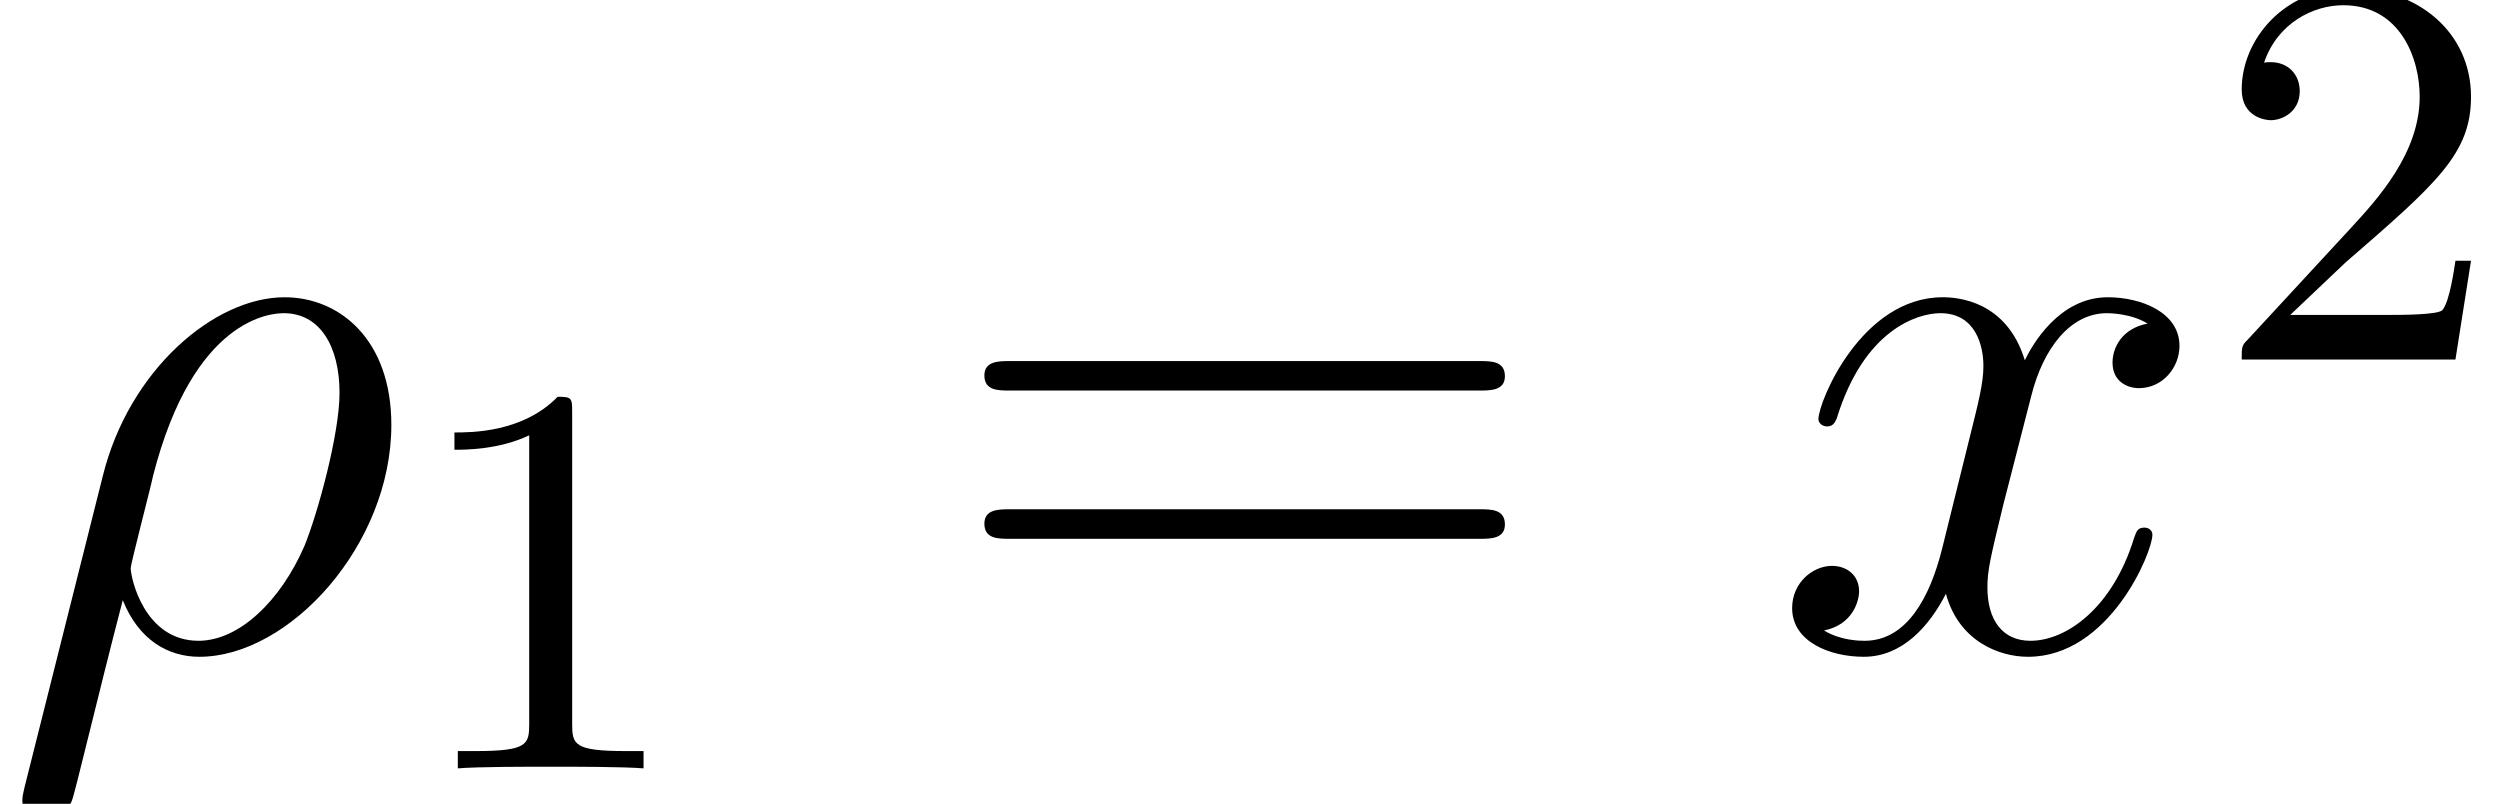 <?xml version='1.0' encoding='UTF-8'?>
<!-- This file was generated by dvisvgm 3.0.3 -->
<svg version='1.1' xmlns='http://www.w3.org/2000/svg' xmlns:xlink='http://www.w3.org/1999/xlink' width='40.622pt' height='13.061pt' viewBox='56.413 55.211 40.622 13.061'>
<defs>
<path id='g2-61' d='M8.742-4.196C8.924-4.196 9.157-4.196 9.157-4.429C9.157-4.675 8.936-4.675 8.742-4.675H1.114C.933-4.675 .699-4.675 .699-4.442C.699-4.196 .92-4.196 1.114-4.196H8.742ZM8.742-1.787C8.924-1.787 9.157-1.787 9.157-2.02C9.157-2.267 8.936-2.267 8.742-2.267H1.114C.933-2.267 .699-2.267 .699-2.033C.699-1.787 .92-1.787 1.114-1.787H8.742Z'/>
<path id='g1-49' d='M2.756-5.793C2.756-6.02 2.747-6.038 2.52-6.038C1.958-5.458 1.124-5.458 .843-5.458V-5.177C1.015-5.177 1.568-5.177 2.058-5.412V-.725C2.058-.39 2.031-.281 1.188-.281H.898V0C1.224-.027 2.031-.027 2.402-.027S3.59-.027 3.916 0V-.281H3.626C2.783-.281 2.756-.39 2.756-.725V-5.793Z'/>
<path id='g1-50' d='M4.188-1.605H3.935C3.916-1.487 3.844-.952 3.726-.807C3.672-.725 3.046-.725 2.865-.725H1.251L2.149-1.577C3.635-2.865 4.188-3.345 4.188-4.27C4.188-5.313 3.327-6.038 2.212-6.038C1.17-6.038 .462-5.213 .462-4.388C.462-3.935 .852-3.889 .934-3.889C1.133-3.889 1.405-4.034 1.405-4.361C1.405-4.633 1.215-4.832 .934-4.832C.888-4.832 .861-4.832 .825-4.823C1.043-5.467 1.623-5.757 2.112-5.757C3.037-5.757 3.354-4.896 3.354-4.27C3.354-3.345 2.656-2.593 2.221-2.121L.562-.326C.462-.227 .462-.209 .462 0H3.935L4.188-1.605Z'/>
<path id='g0-26' d='M.401 2.241C.389 2.305 .363 2.383 .363 2.461C.363 2.655 .518 2.785 .712 2.785S1.088 2.655 1.166 2.474C1.217 2.357 1.58 .803 1.995-.79C2.254-.142 2.733 .13 3.238 .13C4.701 .13 6.359-1.684 6.359-3.639C6.359-5.025 5.517-5.712 4.624-5.712C3.484-5.712 2.098-4.533 1.671-2.81L.401 2.241ZM3.225-.13C2.344-.13 2.124-1.153 2.124-1.308C2.124-1.386 2.448-2.616 2.487-2.81C3.147-5.388 4.416-5.453 4.611-5.453C5.194-5.453 5.517-4.922 5.517-4.157C5.517-3.497 5.168-2.215 4.947-1.671C4.559-.777 3.885-.13 3.225-.13Z'/>
<path id='g0-120' d='M6.139-5.284C5.725-5.206 5.569-4.896 5.569-4.65C5.569-4.339 5.815-4.235 5.997-4.235C6.385-4.235 6.657-4.572 6.657-4.922C6.657-5.466 6.035-5.712 5.491-5.712C4.701-5.712 4.261-4.934 4.144-4.688C3.847-5.66 3.044-5.712 2.81-5.712C1.489-5.712 .79-4.015 .79-3.73C.79-3.678 .842-3.613 .933-3.613C1.036-3.613 1.062-3.691 1.088-3.743C1.528-5.181 2.396-5.453 2.772-5.453C3.354-5.453 3.471-4.909 3.471-4.598C3.471-4.313 3.393-4.015 3.238-3.393L2.798-1.619C2.603-.842 2.228-.13 1.541-.13C1.476-.13 1.153-.13 .881-.298C1.347-.389 1.451-.777 1.451-.933C1.451-1.192 1.256-1.347 1.01-1.347C.699-1.347 .363-1.075 .363-.661C.363-.117 .971 .13 1.528 .13C2.15 .13 2.59-.363 2.862-.894C3.069-.13 3.717 .13 4.196 .13C5.517 .13 6.217-1.567 6.217-1.852C6.217-1.917 6.165-1.969 6.087-1.969C5.971-1.969 5.958-1.904 5.919-1.8C5.569-.661 4.818-.13 4.235-.13C3.782-.13 3.536-.466 3.536-.997C3.536-1.282 3.588-1.489 3.795-2.344L4.248-4.106C4.442-4.883 4.883-5.453 5.478-5.453C5.504-5.453 5.867-5.453 6.139-5.284Z'/>
</defs>
<g id='page1'>
<use x='56.413' y='65.753' xlink:href='#g0-26'/>
<use x='62.954' y='67.696' xlink:href='#g1-49'/>
<use x='71.709' y='65.753' xlink:href='#g2-61'/>
<use x='85.17' y='65.753' xlink:href='#g0-120'/>
<use x='92.376' y='61.053' xlink:href='#g1-50'/>
</g>
</svg>